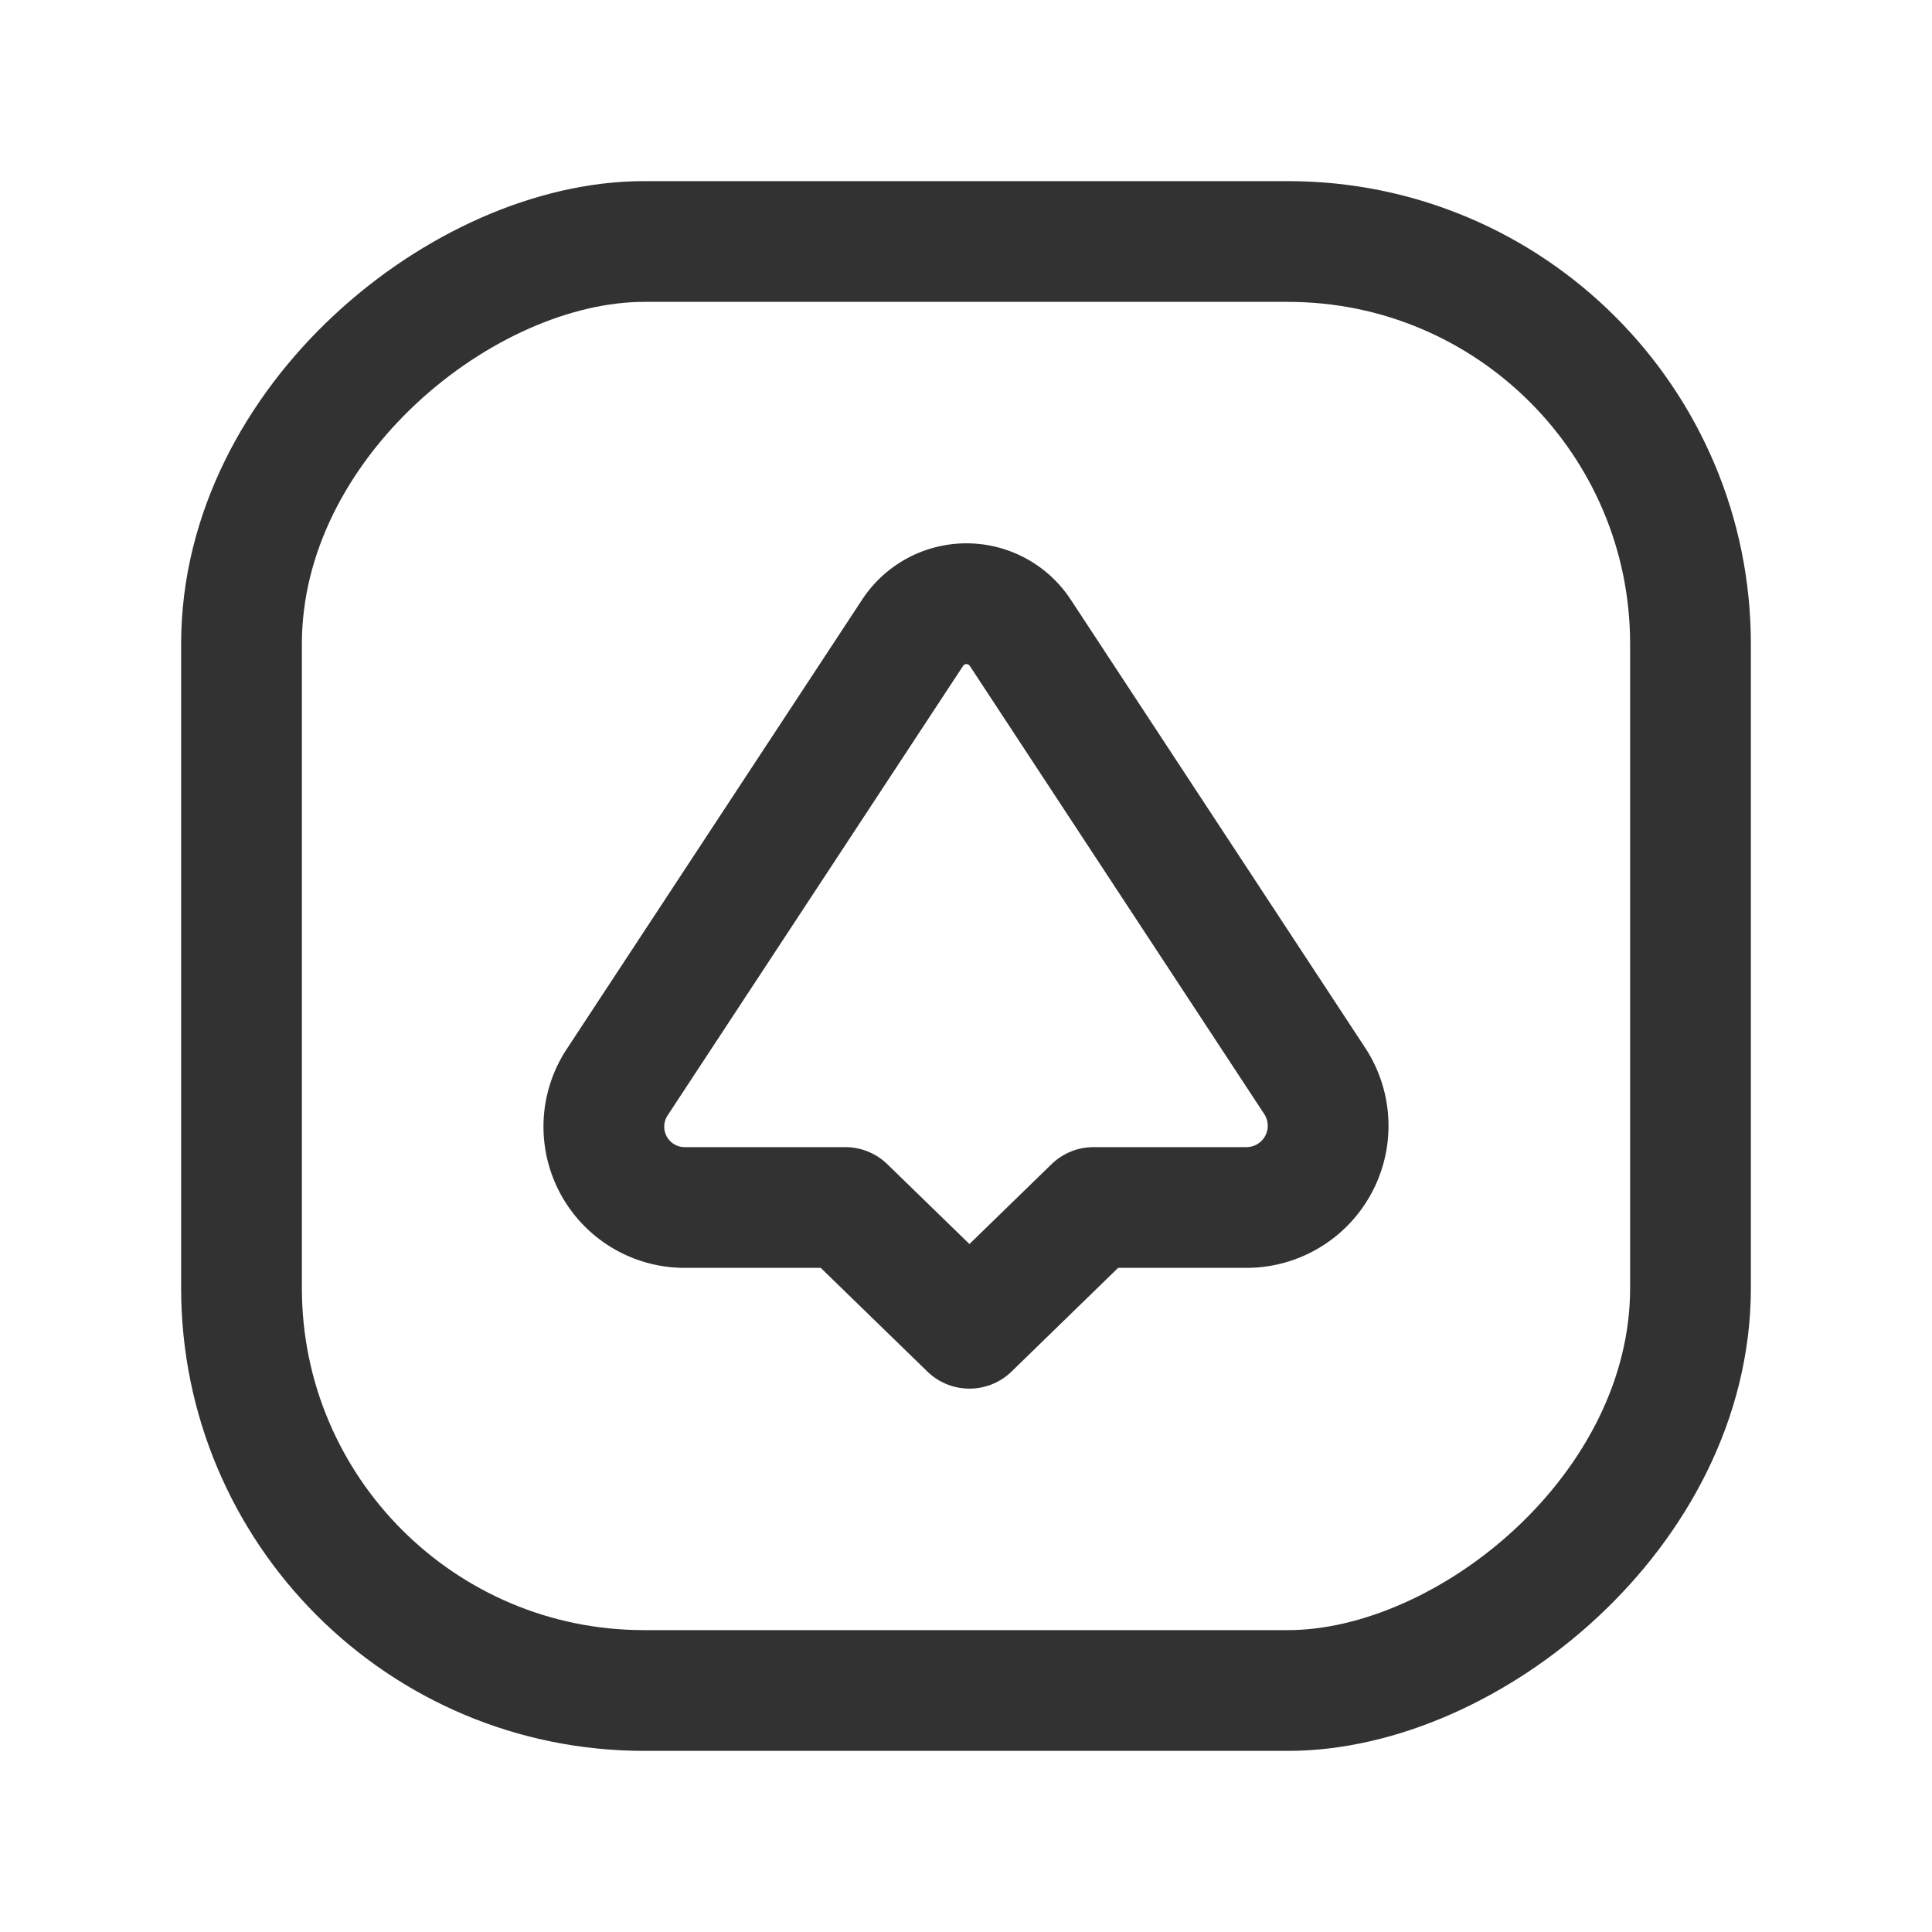<svg id="Layer_3" data-name="Layer 3" xmlns="http://www.w3.org/2000/svg" viewBox="0 0 24 24"><rect x="3" y="3" width="18" height="18" rx="5" transform="translate(0 24) rotate(-90)" stroke-width="1.5" stroke="#323232" stroke-linecap="round" stroke-linejoin="round" fill="none"/><path d="M10.5,15H8.508a1.004,1.004,0,0,1-.842-1.555L11.337,7.86a.8.8,0,0,1,1.337 0L16.332,13.428A1.015,1.015,0,0,1,15.481,15H13.585l-1.542,1.5Z" fill="none" stroke="#323232" stroke-linecap="round" stroke-linejoin="round" stroke-width="1.5"/><path d="M0,0V24H24V0Z" fill="none"/></svg>